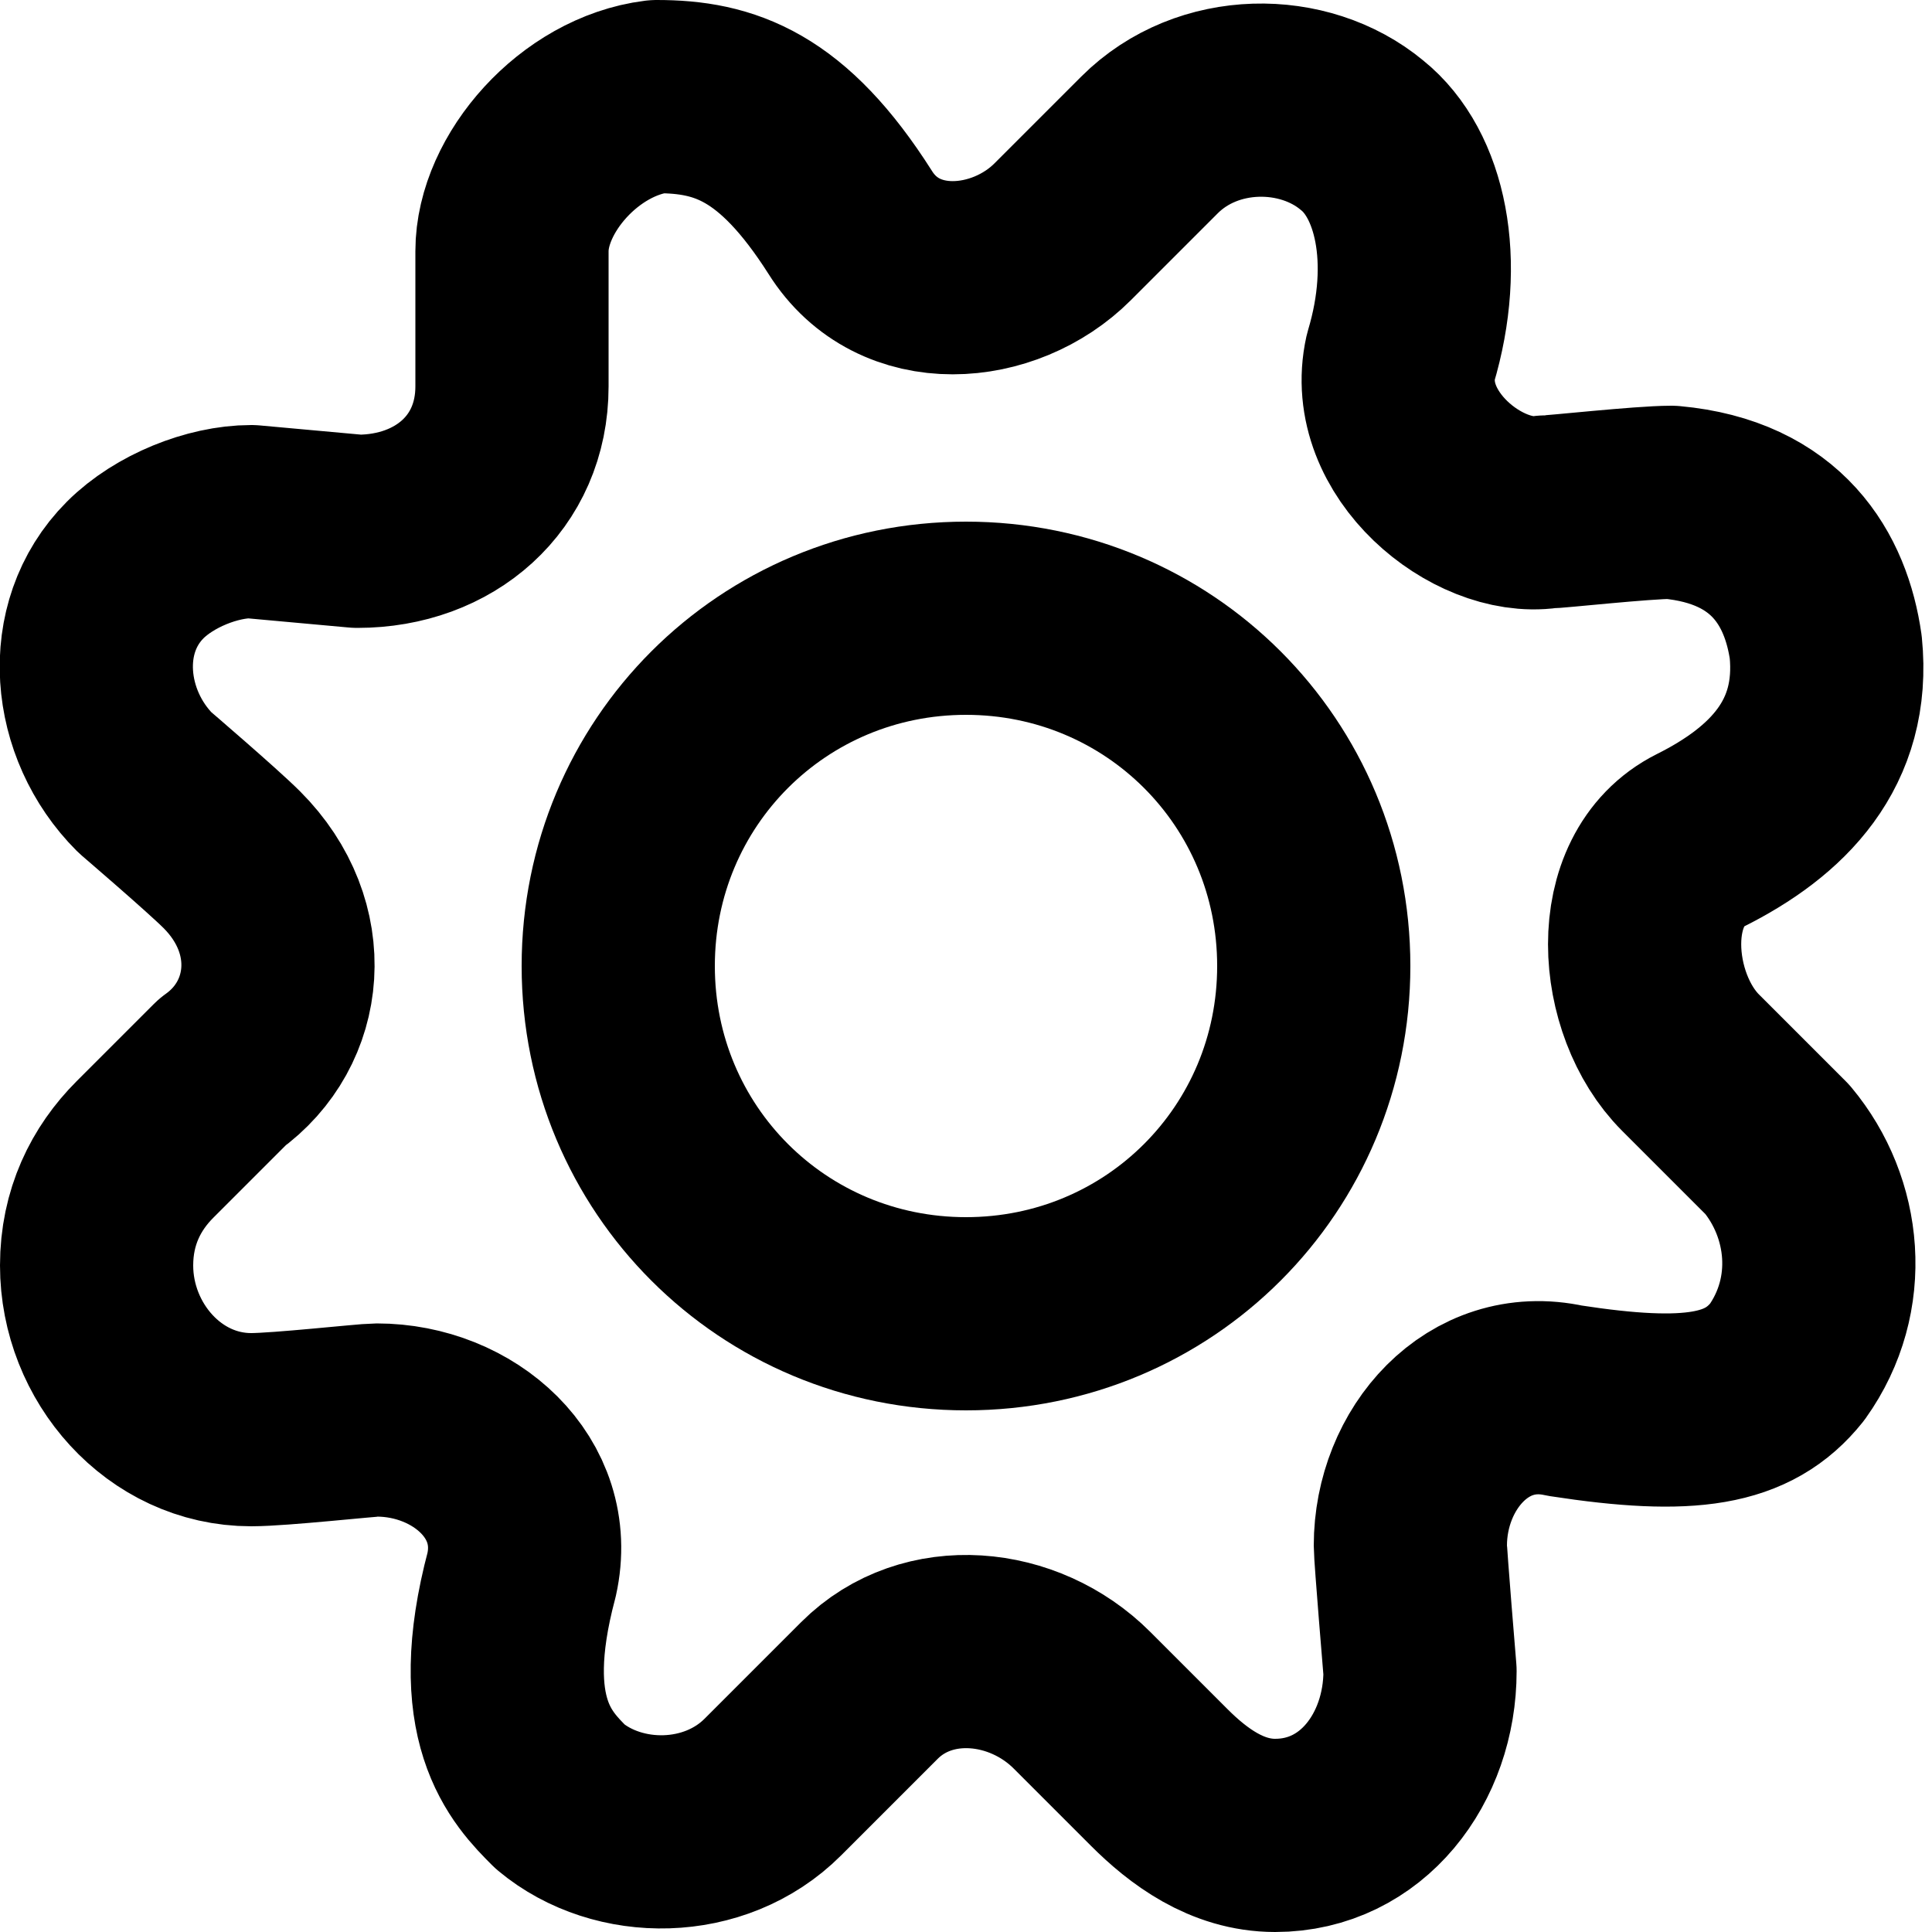 <?xml version="1.0" encoding="utf-8"?>
<svg version="1.1" id="gear" xmlns="http://www.w3.org/2000/svg" xmlns:xlink="http://www.w3.org/1999/xlink" x="0px" y="0px"
	 viewBox="0 0 20 20" enable-background="new 0 0 20 20" xml:space="preserve">
<g>
	<path fill="none" stroke="currentColor" stroke-width="2" stroke-linecap="round" stroke-linejoin="round" d="M8.8,2.3
		C9.3,3.1,10.4,3,11,2.4l0.9-0.9c0.6-0.6,1.6-0.6,2.2-0.1c0.5,0.4,0.7,1.3,0.4,2.3c-0.2,0.9,0.8,1.7,1.5,1.6c0.1,0,1-0.1,1.3-0.1
		c1.1,0.1,1.5,0.8,1.6,1.5c0.1,1-0.5,1.6-1.3,2c-0.8,0.4-0.7,1.7-0.1,2.3l0.9,0.9c0.5,0.6,0.6,1.5,0.1,2.2c-0.4,0.5-1,0.6-2.3,0.4
		c-0.9-0.2-1.6,0.6-1.6,1.5c0,0.1,0.1,1.3,0.1,1.3c0,0.9-0.6,1.7-1.5,1.7c-0.5,0-0.9-0.3-1.2-0.6l-0.8-0.8C10.6,17,9.6,16.9,9,17.5
		l-1,1c-0.6,0.6-1.6,0.6-2.2,0.1c-0.3-0.3-0.8-0.8-0.4-2.3c0.2-0.9-0.6-1.6-1.5-1.6c-0.1,0-1,0.1-1.3,0.1C1.7,14.8,1,14,1,13.1
		c0-0.5,0.2-0.9,0.5-1.2c0,0,0.6-0.6,0.8-0.8C3,10.6,3.1,9.6,2.4,8.9C2.2,8.7,1.5,8.1,1.5,8.1C0.9,7.5,0.8,6.5,1.4,5.9
		c0.3-0.3,0.8-0.5,1.2-0.5l1.1,0.1c0.9,0,1.6-0.6,1.6-1.5c0-0.1,0-1.4,0-1.4C5.3,1.9,6,1.1,6.8,1C7.5,1,8.1,1.2,8.8,2.3z"/>
	<path fill="none" stroke="currentColor" stroke-width="2" stroke-linecap="round" stroke-linejoin="round" d="M10,13.6
		c2,0,3.6-1.6,3.6-3.6S12,6.4,10,6.4S6.4,8,6.4,10l0,0C6.4,12,8,13.6,10,13.6z"/>
</g>
</svg>
